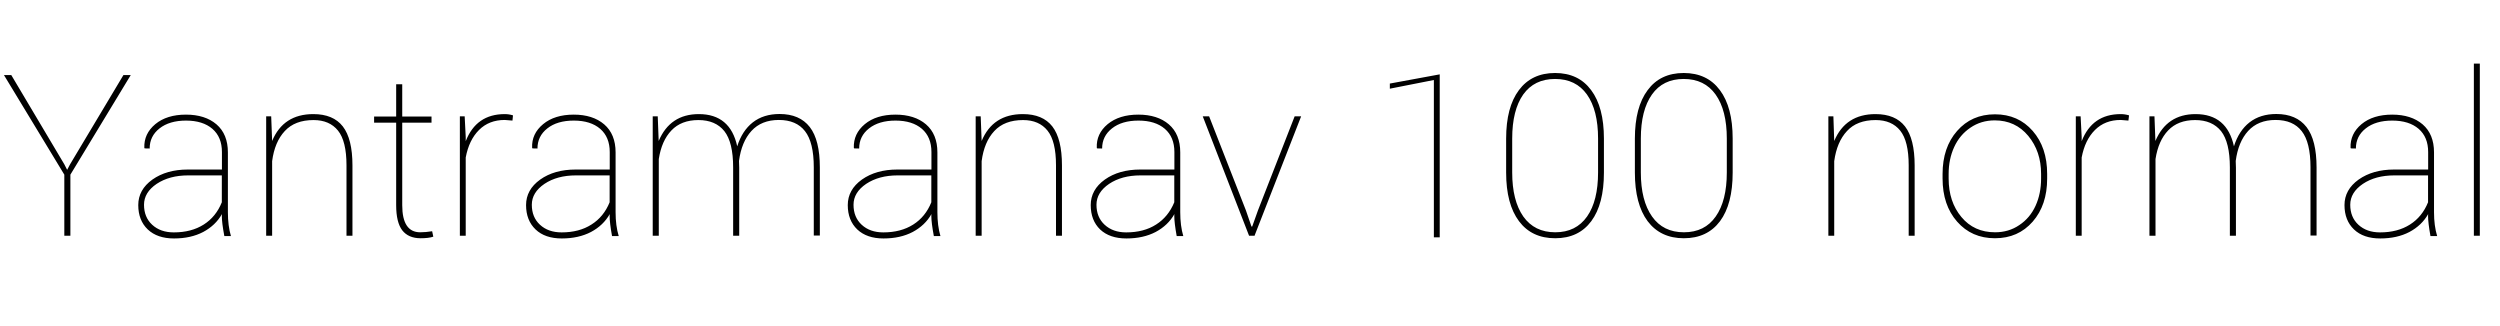 <svg xmlns="http://www.w3.org/2000/svg" xmlns:xlink="http://www.w3.org/1999/xlink" width="239.039" height="31.125"><path fill="black" d="M6.73 16.70L6.73 22.54L6.15 22.54L6.15 16.70L0.38 7.18L1.08 7.18L6.15 15.71L6.42 16.24L6.70 15.71L11.80 7.18L12.50 7.18L6.73 16.70ZM21.22 20.47Q20.61 21.55 19.43 22.18Q18.25 22.80 16.64 22.80Q15.04 22.80 14.13 21.94Q13.22 21.07 13.22 19.61Q13.22 18.14 14.57 17.17Q15.93 16.21 17.96 16.21L17.96 16.21L21.22 16.21L21.22 14.54Q21.22 13.11 20.31 12.32Q19.39 11.53 17.79 11.53Q16.20 11.53 15.25 12.28Q14.31 13.02 14.31 14.20L14.31 14.20L13.83 14.19L13.80 14.13Q13.75 12.79 14.85 11.87Q15.95 10.96 17.78 10.96Q19.61 10.96 20.70 11.89Q21.79 12.83 21.79 14.57L21.79 14.57L21.79 20.29Q21.79 21.59 22.08 22.57L22.08 22.57L21.45 22.57Q21.21 21.30 21.21 20.63L21.21 20.63L21.22 20.47ZM17.99 16.77Q16.20 16.77 14.98 17.58Q13.77 18.40 13.77 19.58Q13.77 20.77 14.55 21.49Q15.34 22.22 16.62 22.22L16.62 22.22Q18.30 22.22 19.48 21.47Q20.65 20.73 21.21 19.34L21.21 19.34L21.21 16.77L17.99 16.77ZM25.45 22.54L25.45 11.12L25.93 11.12L26.02 13.48Q27.09 10.91 29.96 10.91L29.96 10.91Q31.86 10.91 32.78 12.09Q33.70 13.28 33.70 15.82L33.70 15.82L33.70 22.54L33.13 22.54L33.13 15.80Q33.13 13.50 32.32 12.49Q31.51 11.48 29.98 11.48L29.98 11.48Q28.20 11.48 27.23 12.53Q26.26 13.57 26.02 15.41L26.02 15.41L26.02 22.54L25.45 22.54ZM37.88 11.14L37.88 8.06L38.46 8.06L38.46 11.14L41.26 11.14L41.26 11.73L38.46 11.73L38.46 19.62Q38.46 22.21 40.18 22.21L40.18 22.21Q40.70 22.21 41.32 22.11L41.32 22.11L41.43 22.63Q40.99 22.78 40.22 22.78L40.22 22.78Q39.05 22.78 38.46 22.02Q37.88 21.26 37.88 19.62L37.88 19.62L37.88 11.73L35.77 11.73L35.77 11.14L37.88 11.14ZM44.53 15.06L44.53 22.54L43.97 22.54L43.97 11.12L44.43 11.12L44.53 13.10L44.53 13.50Q45.54 10.91 48.26 10.91L48.26 10.91Q48.66 10.91 49.05 11.03L49.05 11.03L49.00 11.53L48.26 11.47Q46.76 11.47 45.80 12.43Q44.84 13.39 44.53 15.06L44.53 15.06ZM58.30 20.47Q57.69 21.55 56.51 22.18Q55.32 22.80 53.72 22.80Q52.11 22.80 51.21 21.94Q50.30 21.07 50.30 19.61Q50.30 18.14 51.65 17.17Q53.00 16.21 55.04 16.21L55.04 16.21L58.30 16.21L58.30 14.54Q58.30 13.11 57.39 12.32Q56.47 11.53 54.87 11.53Q53.27 11.53 52.33 12.28Q51.39 13.02 51.39 14.20L51.39 14.20L50.91 14.19L50.88 14.13Q50.82 12.79 51.93 11.87Q53.03 10.96 54.86 10.96Q56.68 10.96 57.77 11.89Q58.86 12.83 58.86 14.57L58.86 14.57L58.86 20.29Q58.86 21.59 59.16 22.57L59.16 22.57L58.52 22.57Q58.29 21.30 58.29 20.63L58.29 20.63L58.30 20.47ZM55.07 16.77Q53.27 16.77 52.06 17.58Q50.85 18.40 50.85 19.58Q50.85 20.77 51.63 21.49Q52.42 22.22 53.70 22.22L53.70 22.22Q55.38 22.22 56.55 21.47Q57.73 20.73 58.29 19.34L58.29 19.34L58.29 16.77L55.07 16.77ZM70.66 15.39L70.66 15.39L70.68 16.04L70.68 22.54L70.10 22.54L70.10 16.01Q70.10 13.61 69.26 12.54Q68.41 11.48 66.78 11.48Q65.14 11.48 64.20 12.47Q63.26 13.45 62.99 15.21L62.99 15.21L62.99 22.54L62.41 22.54L62.41 11.12L62.89 11.12L62.98 13.48Q64.07 10.91 66.82 10.91L66.82 10.91Q69.82 10.91 70.49 13.99L70.49 13.99Q70.96 12.50 71.98 11.70Q73.01 10.90 74.54 10.90L74.54 10.90Q76.46 10.90 77.43 12.15Q78.39 13.39 78.39 16.02L78.39 16.02L78.39 22.52L77.81 22.52L77.81 16.00Q77.81 13.61 76.97 12.54Q76.14 11.47 74.47 11.47Q72.81 11.47 71.85 12.52Q70.90 13.56 70.66 15.39ZM89.06 20.47Q88.45 21.55 87.27 22.18Q86.09 22.80 84.48 22.80Q82.88 22.80 81.97 21.94Q81.06 21.07 81.06 19.61Q81.06 18.14 82.41 17.17Q83.77 16.21 85.80 16.21L85.80 16.21L89.06 16.21L89.06 14.54Q89.06 13.11 88.15 12.32Q87.23 11.53 85.63 11.53Q84.04 11.53 83.09 12.28Q82.15 13.02 82.15 14.20L82.15 14.20L81.67 14.19L81.64 14.13Q81.59 12.79 82.69 11.87Q83.79 10.96 85.62 10.96Q87.45 10.96 88.54 11.89Q89.63 12.83 89.63 14.57L89.63 14.57L89.63 20.29Q89.63 21.59 89.92 22.57L89.92 22.57L89.29 22.57Q89.05 21.30 89.05 20.63L89.05 20.63L89.06 20.47ZM85.83 16.77Q84.04 16.77 82.82 17.58Q81.61 18.40 81.61 19.58Q81.61 20.77 82.39 21.49Q83.18 22.22 84.46 22.22L84.46 22.22Q86.14 22.22 87.32 21.47Q88.49 20.73 89.05 19.34L89.05 19.34L89.05 16.77L85.83 16.77ZM93.29 22.54L93.29 11.12L93.77 11.12L93.86 13.48Q94.93 10.91 97.80 10.91L97.80 10.91Q99.70 10.91 100.62 12.09Q101.54 13.28 101.54 15.82L101.54 15.82L101.54 22.54L100.97 22.54L100.97 15.80Q100.97 13.50 100.16 12.49Q99.35 11.48 97.82 11.48L97.82 11.48Q96.04 11.48 95.07 12.53Q94.10 13.57 93.86 15.41L93.86 15.41L93.86 22.54L93.29 22.54ZM112.29 20.47Q111.68 21.55 110.50 22.18Q109.31 22.80 107.71 22.80Q106.10 22.80 105.19 21.94Q104.29 21.07 104.29 19.61Q104.29 18.14 105.64 17.17Q106.99 16.21 109.03 16.21L109.03 16.21L112.29 16.21L112.29 14.54Q112.29 13.11 111.38 12.32Q110.46 11.53 108.86 11.53Q107.26 11.53 106.32 12.28Q105.38 13.02 105.38 14.20L105.38 14.20L104.89 14.19L104.87 14.13Q104.81 12.79 105.91 11.87Q107.02 10.96 108.84 10.96Q110.67 10.96 111.76 11.89Q112.85 12.83 112.85 14.57L112.85 14.57L112.85 20.29Q112.85 21.59 113.14 22.57L113.14 22.57L112.51 22.57Q112.28 21.30 112.28 20.63L112.28 20.63L112.29 20.47ZM109.05 16.77Q107.26 16.77 106.05 17.58Q104.84 18.40 104.84 19.58Q104.84 20.77 105.62 21.49Q106.41 22.22 107.68 22.22L107.68 22.22Q109.37 22.22 110.54 21.47Q111.71 20.73 112.28 19.34L112.28 19.34L112.28 16.77L109.05 16.77ZM115.00 11.12L115.61 11.12L119.13 20.12L119.66 21.66L119.73 21.66L120.28 20.12L123.79 11.12L124.41 11.12L119.96 22.52L119.98 22.54L119.43 22.54L115.00 11.12ZM137.66 7.11L137.66 22.69L137.10 22.69L137.10 7.65L132.89 8.48L132.89 7.99L137.66 7.11ZM152.80 16.49L152.80 16.49L152.80 13.25Q152.80 10.54 151.74 9.04Q150.68 7.55 148.69 7.55Q146.70 7.55 145.64 9.04Q144.59 10.54 144.59 13.25L144.59 13.25L144.59 16.49Q144.59 19.18 145.65 20.70Q146.72 22.21 148.71 22.21Q150.69 22.21 151.75 20.70Q152.80 19.20 152.80 16.49ZM153.36 13.25L153.36 13.25L153.36 16.50Q153.36 19.52 152.15 21.15Q150.94 22.78 148.70 22.78Q146.46 22.78 145.24 21.15Q144.01 19.51 144.01 16.50L144.01 16.50L144.01 13.25Q144.01 10.25 145.23 8.62Q146.45 6.98 148.69 6.98Q150.93 6.98 152.14 8.62Q153.36 10.25 153.36 13.25ZM165.11 16.49L165.11 16.49L165.11 13.25Q165.11 10.54 164.04 9.04Q162.98 7.55 160.99 7.55Q159 7.55 157.95 9.04Q156.89 10.54 156.89 13.25L156.89 13.25L156.89 16.49Q156.89 19.18 157.96 20.70Q159.02 22.21 161.01 22.21Q163.00 22.21 164.05 20.70Q165.11 19.20 165.11 16.49ZM165.67 13.25L165.67 13.25L165.67 16.50Q165.67 19.52 164.46 21.15Q163.24 22.78 161.00 22.78Q158.77 22.78 157.54 21.15Q156.32 19.51 156.32 16.50L156.32 16.50L156.32 13.25Q156.32 10.25 157.54 8.62Q158.75 6.98 160.99 6.98Q163.23 6.98 164.45 8.62Q165.67 10.25 165.67 13.25ZM174.82 22.54L174.82 11.12L175.30 11.12L175.38 13.48Q176.46 10.91 179.33 10.91L179.33 10.91Q181.23 10.91 182.15 12.09Q183.07 13.28 183.07 15.82L183.07 15.82L183.07 22.54L182.50 22.54L182.50 15.80Q182.50 13.50 181.69 12.49Q180.88 11.48 179.34 11.48L179.34 11.48Q177.56 11.48 176.60 12.53Q175.63 13.57 175.38 15.41L175.38 15.41L175.38 22.54L174.82 22.54ZM186.32 16.63L186.32 16.63L186.32 17.07Q186.32 19.29 187.54 20.75Q188.75 22.21 190.76 22.21L190.76 22.21Q192.07 22.21 193.08 21.52Q194.10 20.84 194.63 19.68Q195.16 18.52 195.16 17.07L195.16 17.07L195.16 16.63Q195.16 14.47 193.93 12.99Q192.70 11.51 190.73 11.51L190.73 11.51Q189.42 11.51 188.40 12.21Q187.38 12.90 186.85 14.06Q186.32 15.22 186.32 16.63ZM185.74 17.07L185.74 17.07L185.74 16.63Q185.74 14.10 187.13 12.52Q188.52 10.93 190.75 10.93Q192.97 10.93 194.36 12.52Q195.74 14.10 195.74 16.63L195.74 16.63L195.74 17.07Q195.74 19.61 194.36 21.19Q192.97 22.78 190.75 22.78Q188.52 22.78 187.13 21.19Q185.74 19.61 185.74 17.07ZM199.04 15.06L199.04 22.54L198.48 22.54L198.48 11.12L198.94 11.12L199.04 13.10L199.04 13.50Q200.05 10.91 202.77 10.91L202.77 10.91Q203.17 10.91 203.57 11.03L203.57 11.03L203.51 11.53L202.77 11.47Q201.27 11.47 200.31 12.43Q199.35 13.39 199.04 15.06L199.04 15.06ZM213.77 15.39L213.77 15.39L213.79 16.04L213.79 22.54L213.21 22.54L213.21 16.01Q213.21 13.61 212.37 12.54Q211.52 11.48 209.89 11.48Q208.25 11.48 207.31 12.47Q206.37 13.45 206.10 15.21L206.10 15.21L206.10 22.54L205.52 22.54L205.52 11.12L206.00 11.12L206.09 13.48Q207.18 10.91 209.93 10.91L209.93 10.91Q212.93 10.91 213.60 13.99L213.60 13.99Q214.07 12.50 215.09 11.70Q216.12 10.90 217.65 10.90L217.65 10.90Q219.57 10.90 220.54 12.15Q221.50 13.39 221.50 16.02L221.50 16.02L221.50 22.52L220.92 22.52L220.92 16.00Q220.92 13.61 220.08 12.54Q219.25 11.47 217.58 11.47Q215.92 11.47 214.96 12.52Q214.01 13.56 213.77 15.39ZM232.17 20.47Q231.56 21.55 230.38 22.18Q229.20 22.80 227.59 22.80Q225.98 22.80 225.08 21.94Q224.17 21.07 224.17 19.61Q224.17 18.14 225.52 17.17Q226.88 16.21 228.91 16.21L228.91 16.21L232.17 16.21L232.17 14.54Q232.17 13.11 231.26 12.32Q230.34 11.53 228.74 11.53Q227.14 11.53 226.20 12.28Q225.26 13.02 225.26 14.20L225.26 14.20L224.78 14.19L224.75 14.13Q224.70 12.79 225.80 11.87Q226.90 10.96 228.73 10.96Q230.55 10.96 231.64 11.89Q232.73 12.83 232.73 14.57L232.73 14.57L232.73 20.29Q232.73 21.59 233.03 22.57L233.03 22.57L232.39 22.57Q232.16 21.30 232.16 20.63L232.16 20.63L232.17 20.47ZM228.94 16.77Q227.14 16.77 225.93 17.58Q224.72 18.40 224.72 19.58Q224.72 20.77 225.50 21.49Q226.29 22.22 227.57 22.22L227.57 22.22Q229.25 22.22 230.43 21.47Q231.60 20.73 232.16 19.34L232.16 19.34L232.16 16.77L228.94 16.77ZM236.54 6.08L237.11 6.08L237.11 22.54L236.54 22.54L236.54 6.08Z"/></svg>
